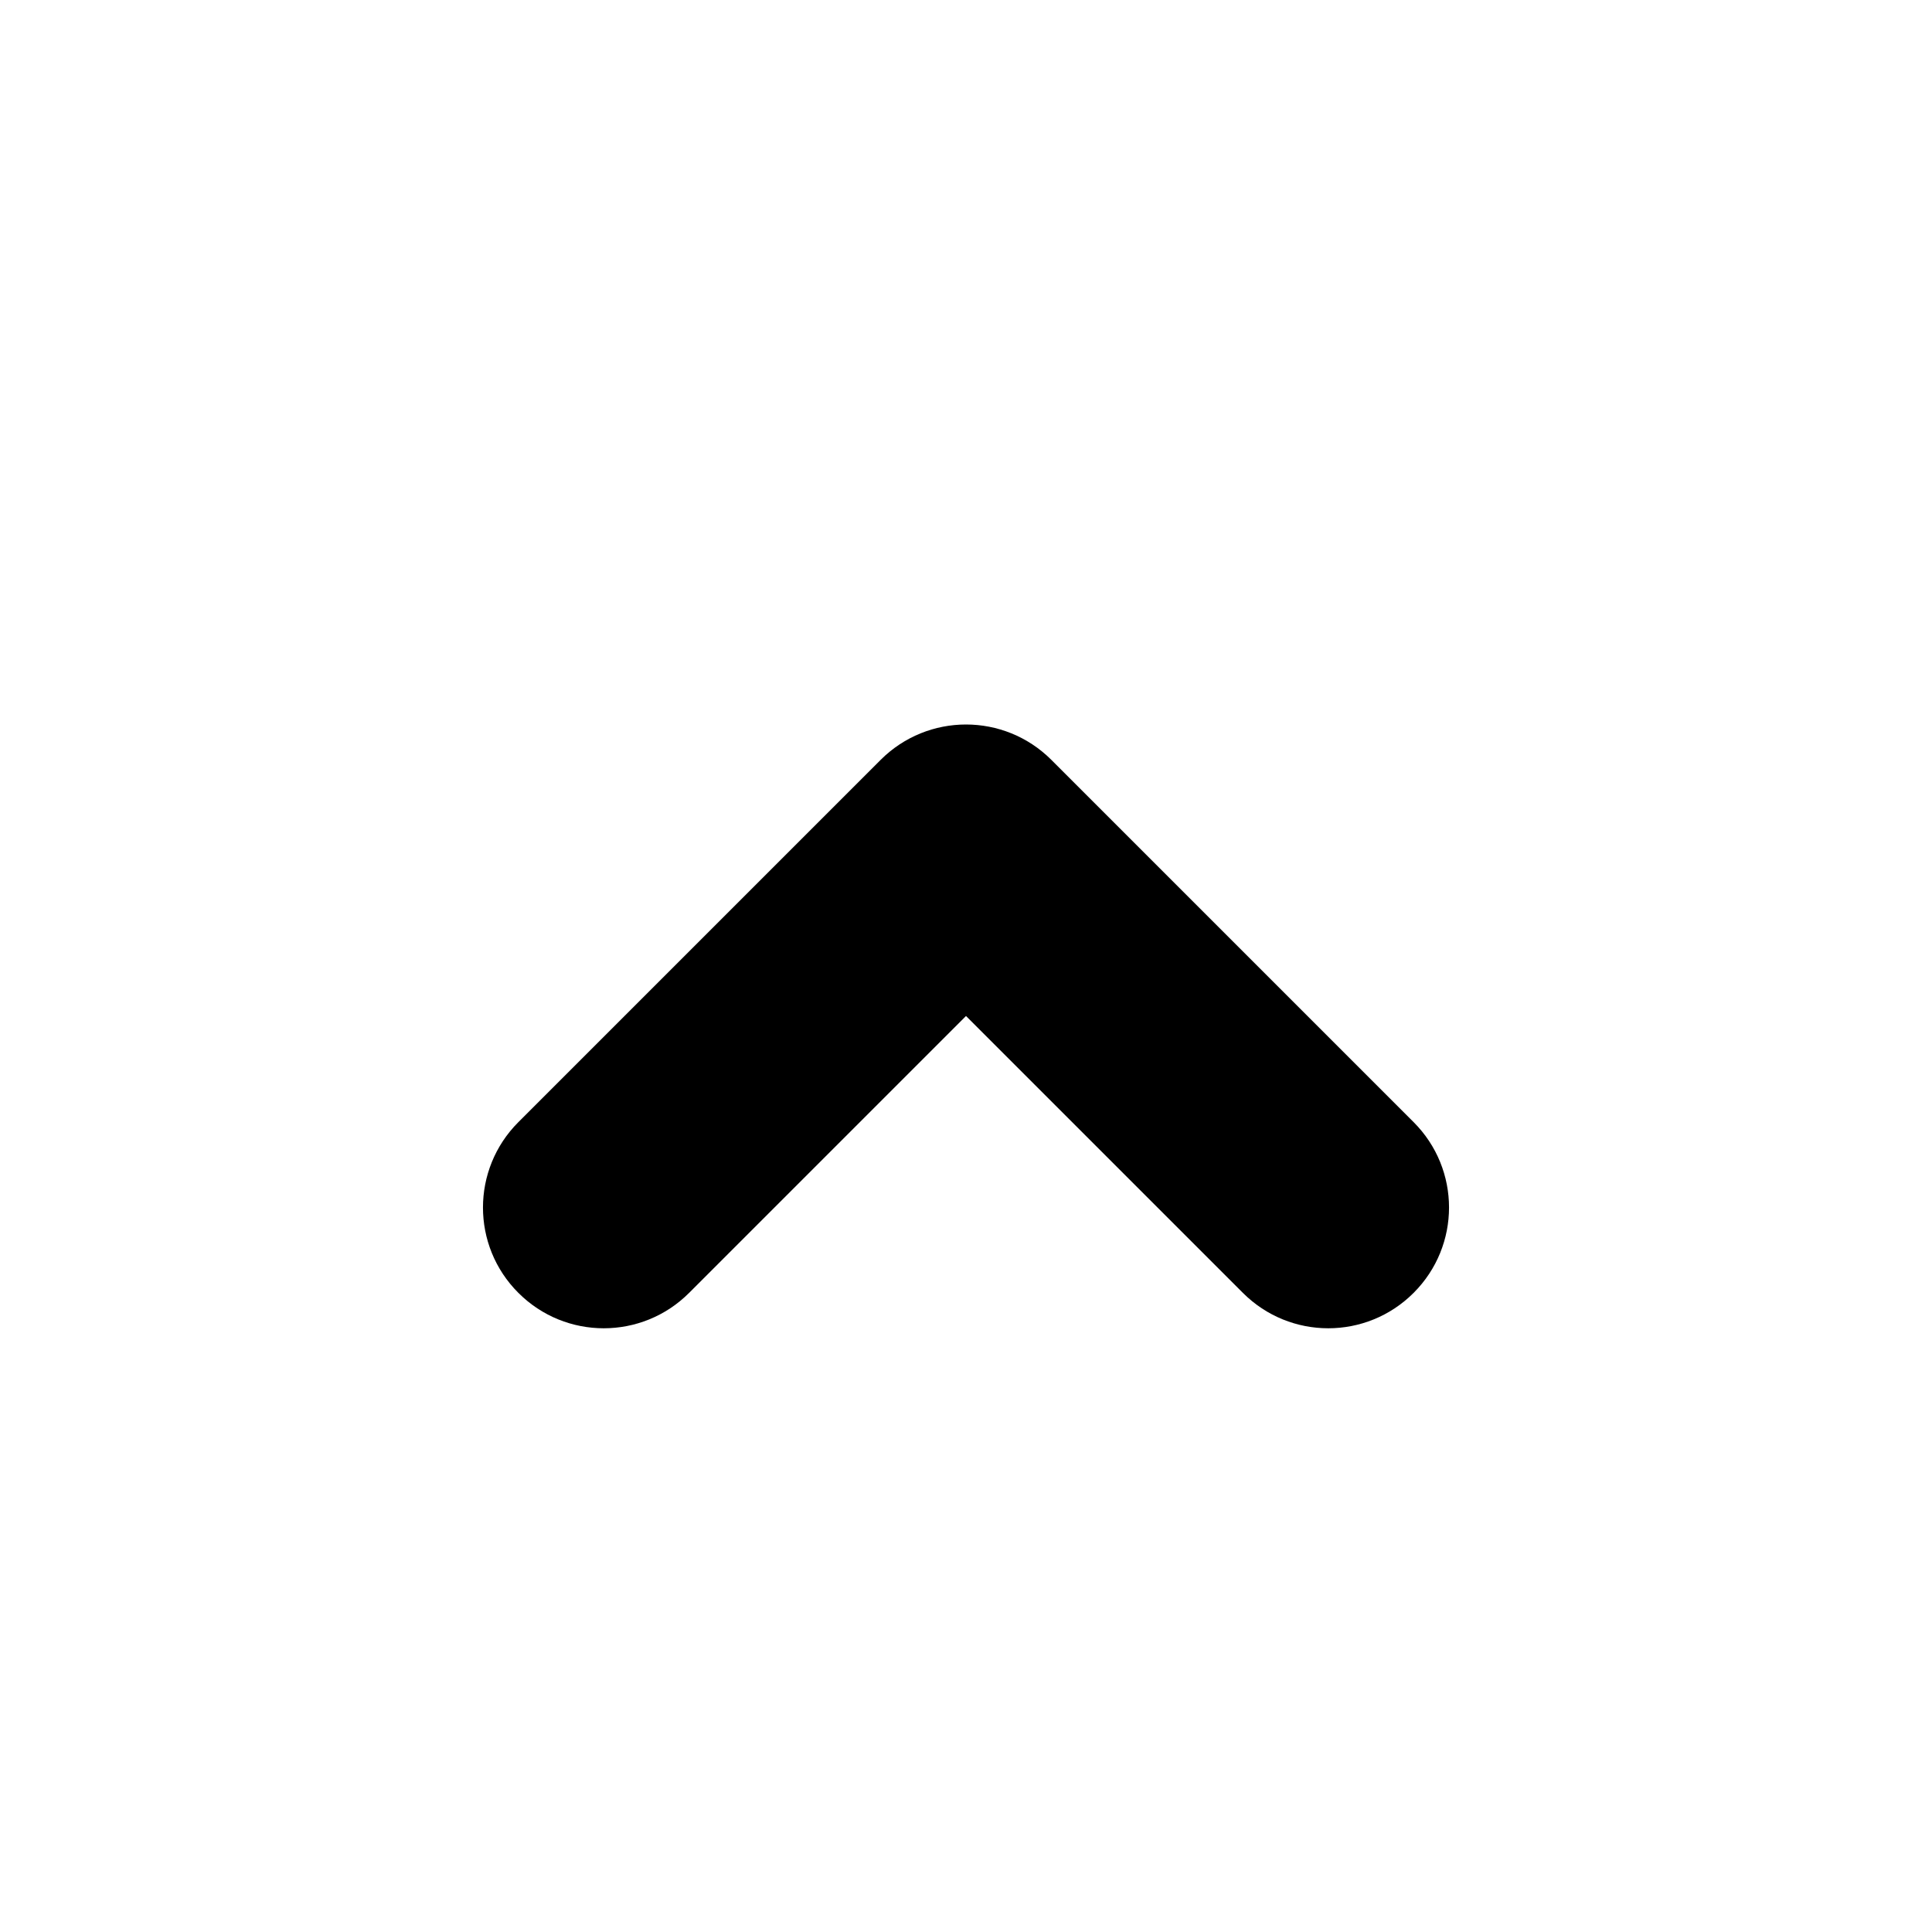 <?xml version="1.0" encoding="utf-8"?>
<!-- Generator: Adobe Illustrator 15.0.0, SVG Export Plug-In  -->
<!DOCTYPE svg PUBLIC "-//W3C//DTD SVG 1.1//EN" "http://www.w3.org/Graphics/SVG/1.1/DTD/svg11.dtd">
<svg version="1.1"
	 xmlns="http://www.w3.org/2000/svg" xmlns:xlink="http://www.w3.org/1999/xlink" xmlns:a="http://ns.adobe.com/AdobeSVGViewerExtensions/3.0/"
	 x="0px" y="0px" width="16px" height="16px" viewBox="0 0.001 16 16" enable-background="new 0 0.001 16 16" xml:space="preserve">
<defs>
</defs>
<path d="M4.293,9.294l3-3C7.488,6.099,7.744,6.001,8,6.001s0.512,0.098,0.707,0.293l3,3c0.391,0.391,0.391,1.023,0,1.414
	c-0.391,0.391-1.023,0.391-1.414,0L8,8.415l-2.293,2.293c-0.391,0.391-1.023,0.391-1.414,0C3.902,10.318,3.902,9.685,4.293,9.294z"
	/>
<rect display="none" opacity="0.2" fill="#E94E47" width="16" height="16"/>
</svg>
